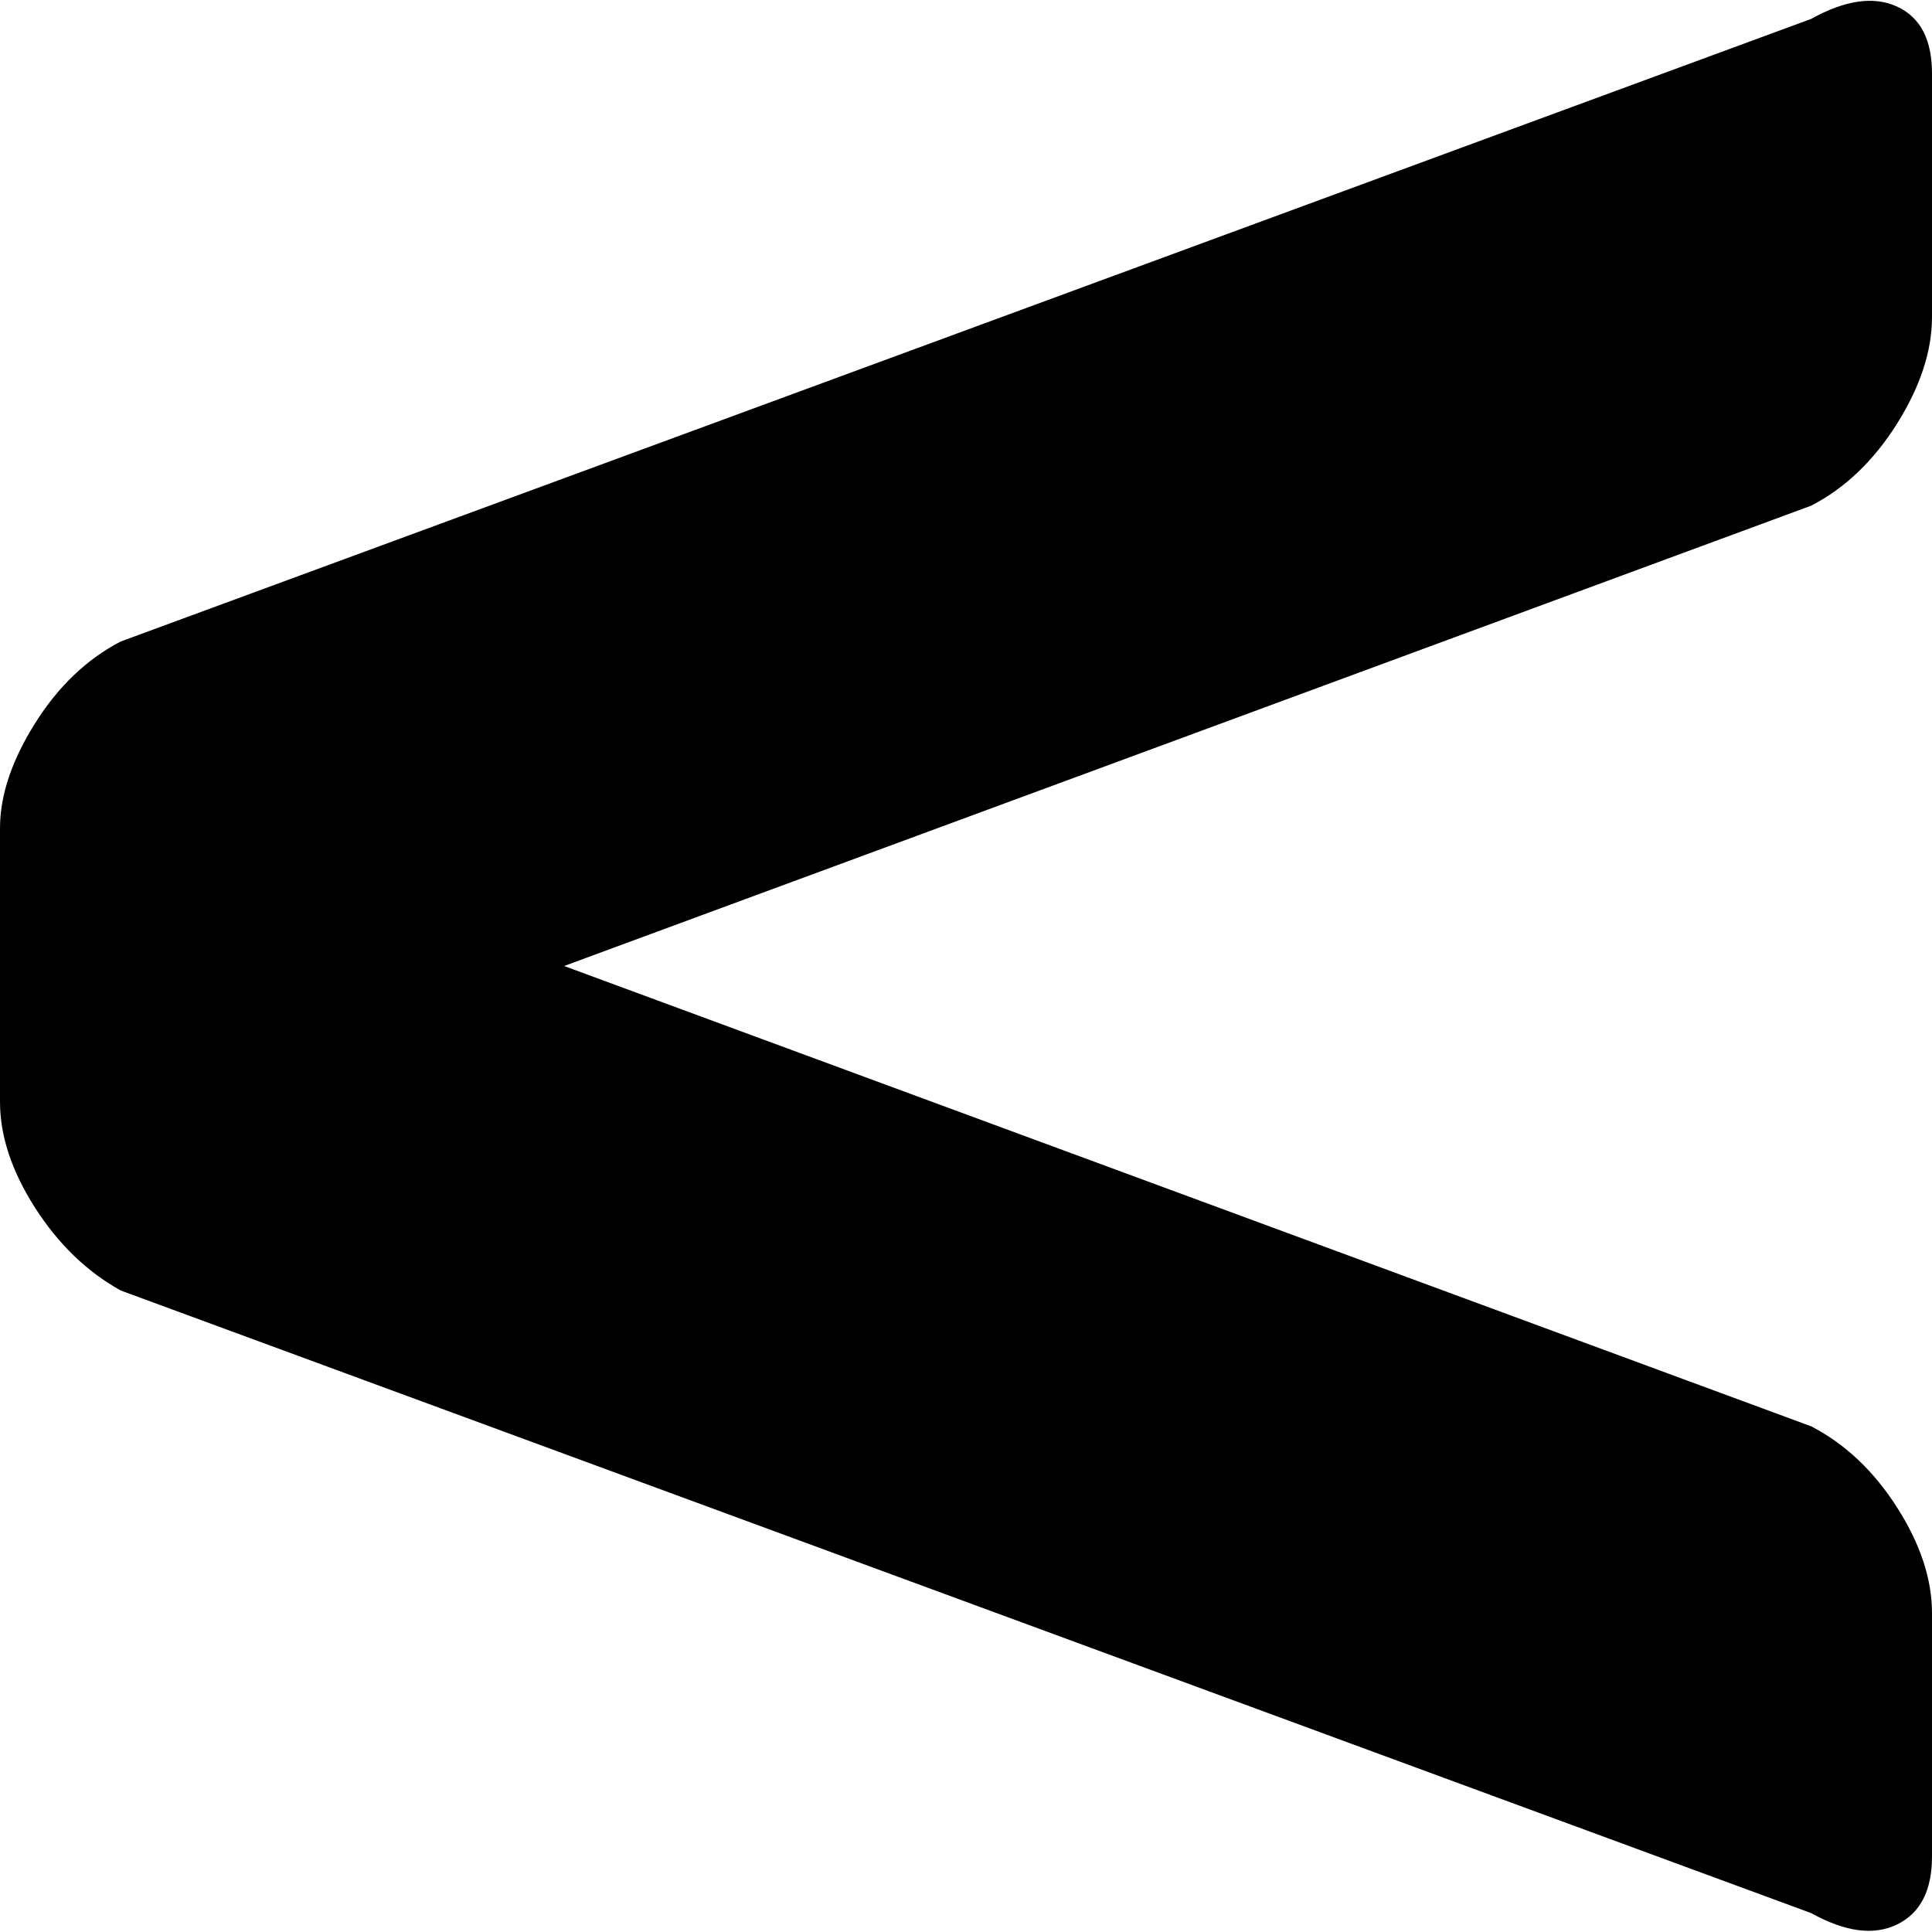 <svg xmlns="http://www.w3.org/2000/svg" width="1em" height="1em" viewBox="0 0 1024 1024"><path fill="currentColor" d="M1024 855v129q0 27-18.5 36t-45.5-6L64 684q-27-15-45.5-44T0 584V439q0-26 18.5-55.5T64 340L960 10q27-15 45.5-6.5T1024 39v129q0 27-18.5 56.5T960 268L299 512l661 244q27 14 45.5 43t18.5 56"/></svg>